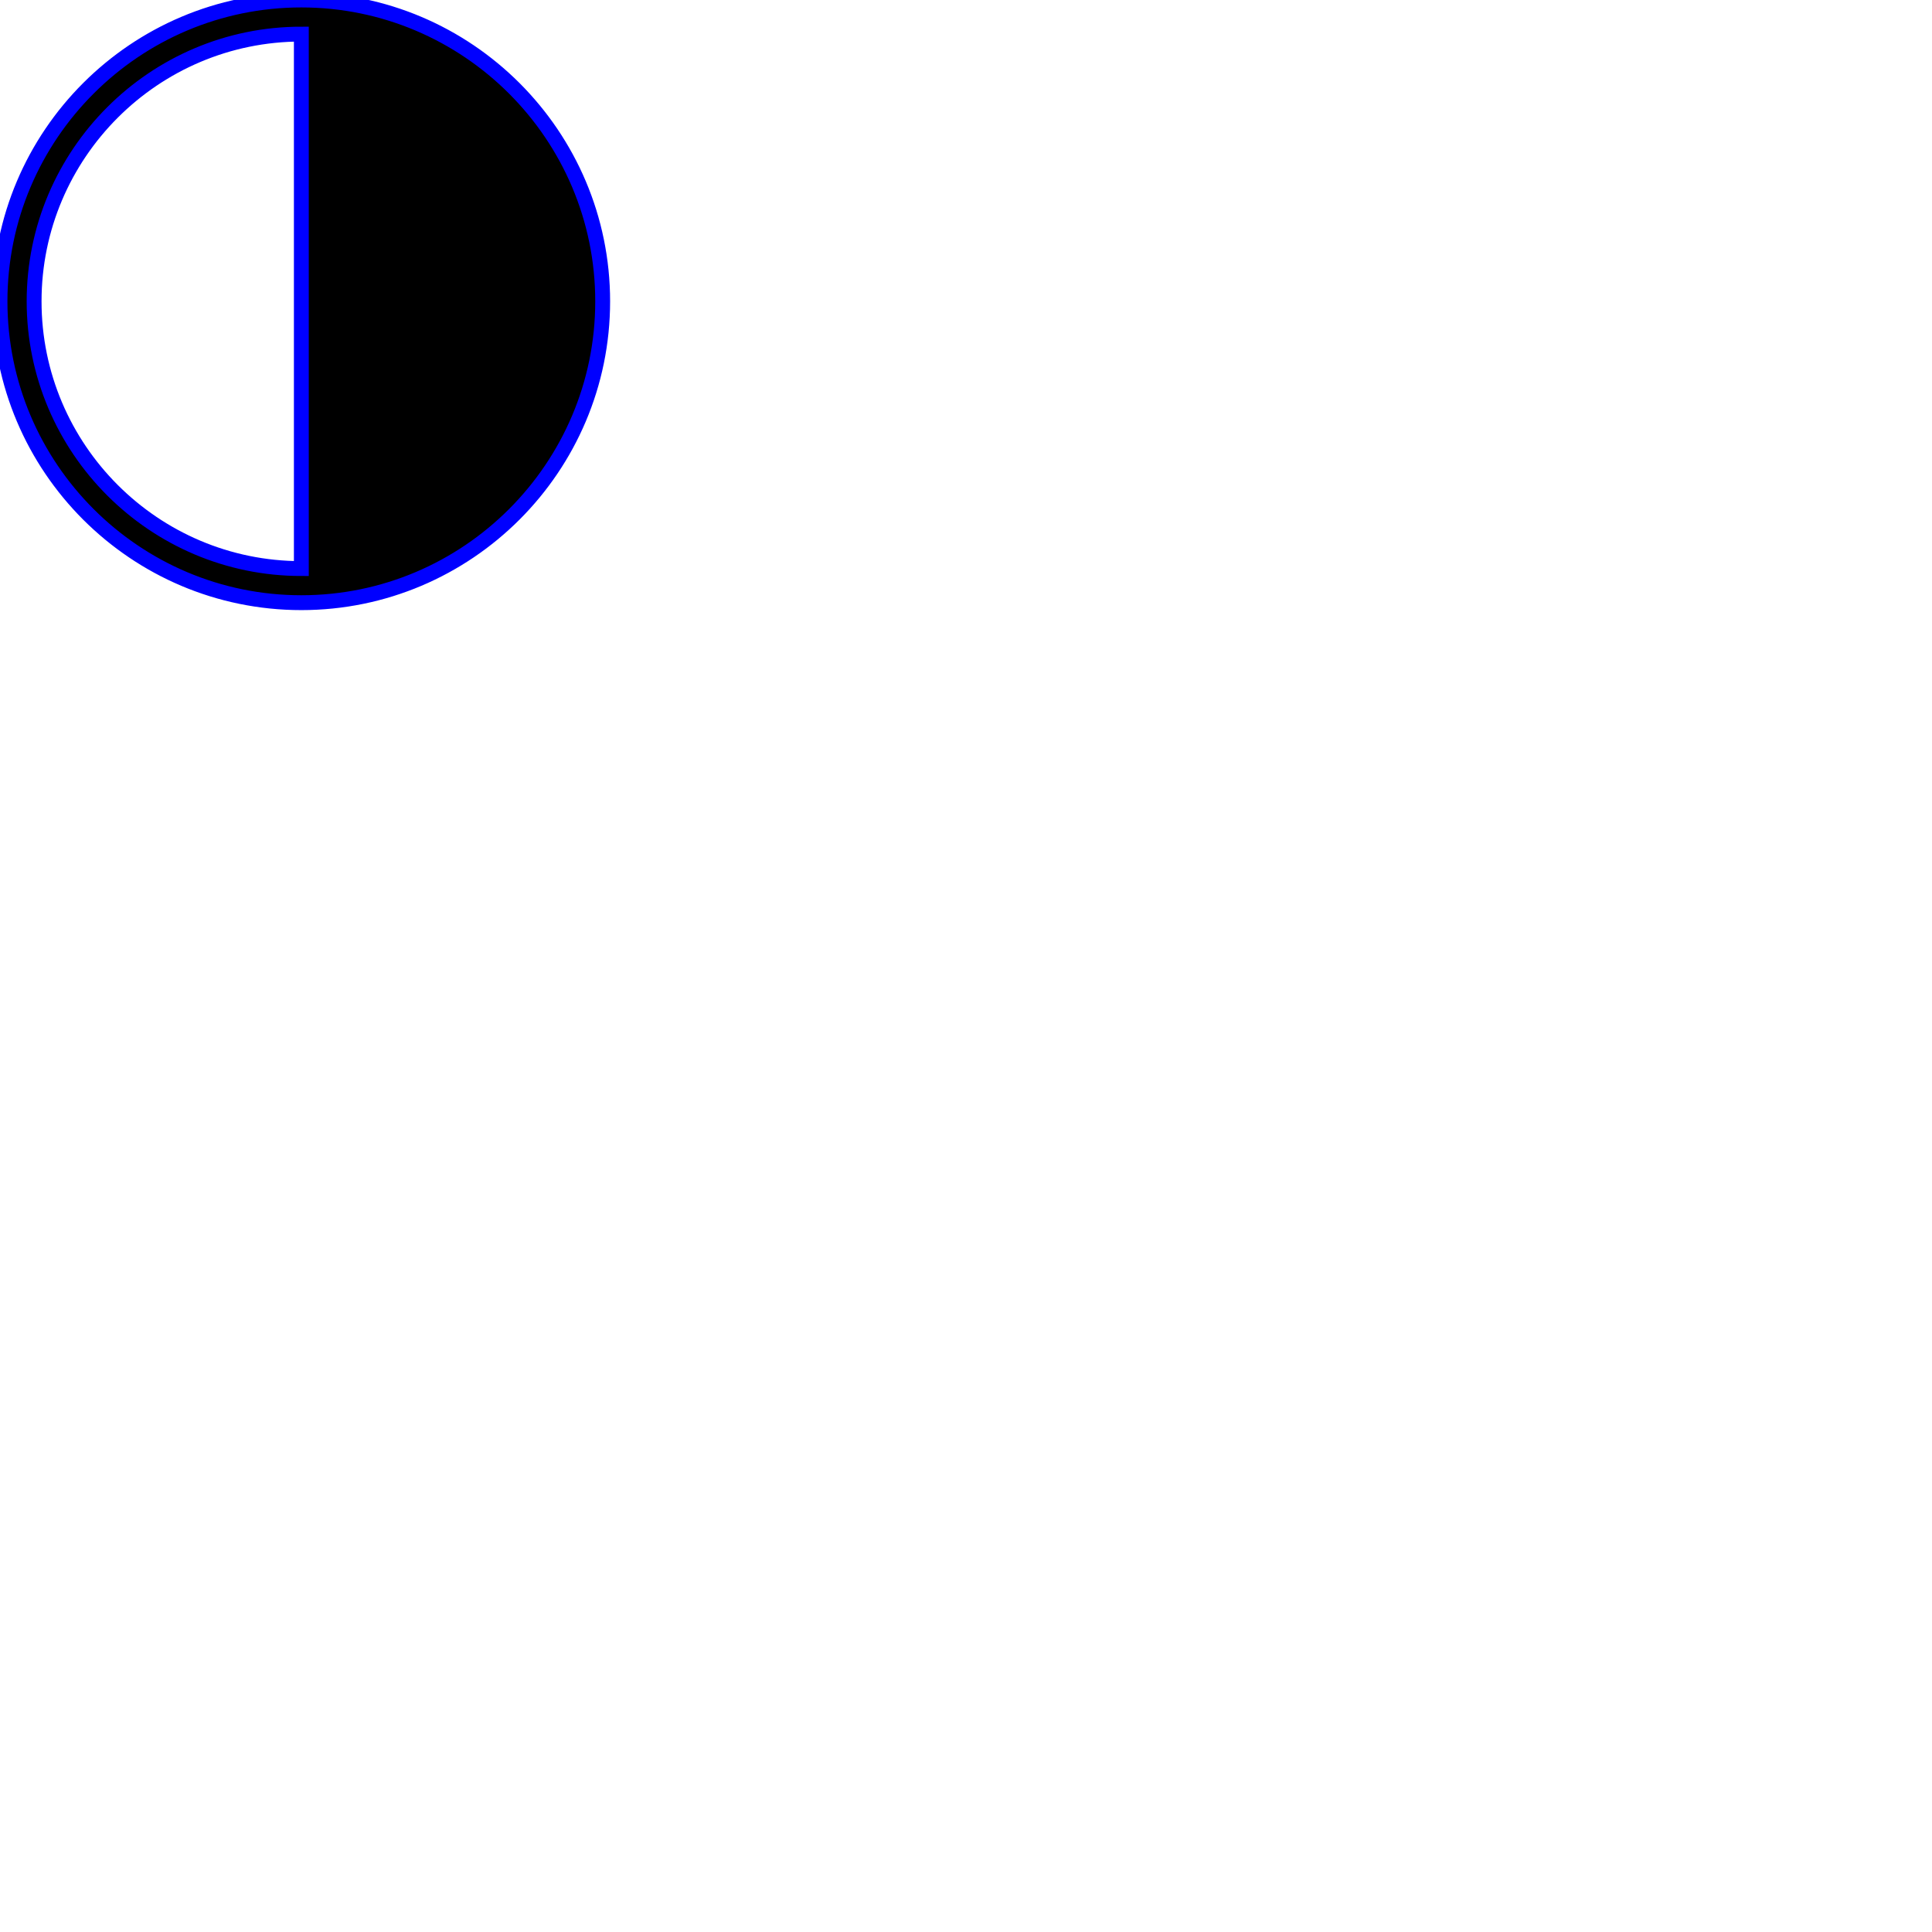 <?xml version="1.0" encoding="iso-8859-1"?>
<!-- Generator: Adobe Illustrator 16.0.0, SVG Export Plug-In . SVG Version: 6.00 Build 0)  -->
<!DOCTYPE svg PUBLIC "-//W3C//DTD SVG 1.1//EN" "http://www.w3.org/Graphics/SVG/1.1/DTD/svg11.dtd">
<svg version="1.1" id="Capa_1" xmlns="http://www.w3.org/2000/svg" xmlns:xlink="http://www.w3.org/1999/xlink" x="0px" y="0px"
	 width="30px" height="30px" viewBox="0 0 1300 1300" style="background-color:#000; fill:#000; stroke:blue; stroke-width:10px;"
	 xml:space="preserve">
<g>
	<path d="M202.764,0C90.958,0,0,90.958,0,202.763c0,111.809,90.958,202.764,202.763,202.764
		c111.808,0,202.763-90.955,202.763-202.764C405.526,90.958,314.571,0,202.764,0z M22.952,202.763
		c0-99.146,80.665-179.811,179.812-179.811v359.623C103.616,382.574,22.952,301.91,22.952,202.763z"/>
</g>
<g>
</g>
<g>
</g>
<g>
</g>
<g>
</g>
<g>
</g>
<g>
</g>
<g>
</g>
<g>
</g>
<g>
</g>
<g>
</g>
<g>
</g>
<g>
</g>
<g>
</g>
<g>
</g>
<g>
</g>
</svg>
